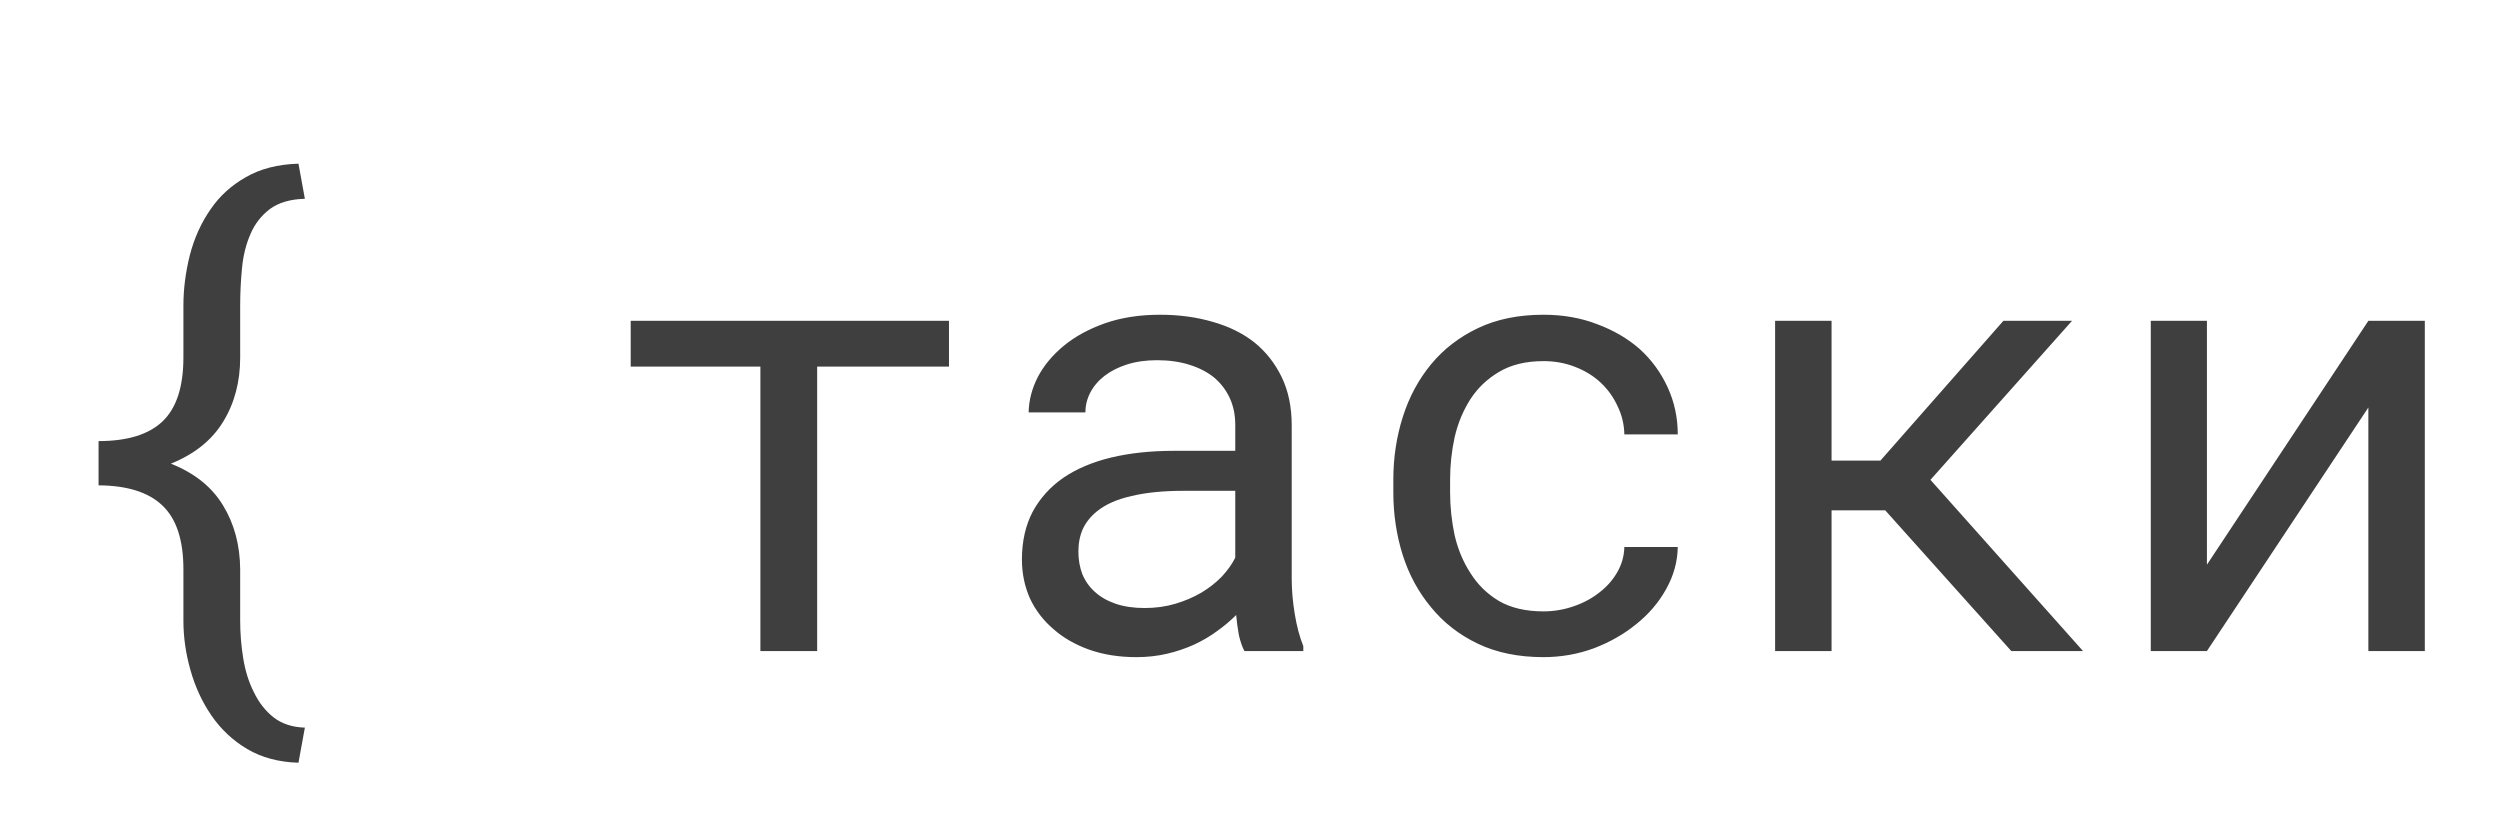 <svg width="96" height="32" viewBox="0 0 96 32" fill="none" xmlns="http://www.w3.org/2000/svg">
<path d="M11.461 29.289C10.703 29.266 10.047 29.09 9.492 28.762C8.938 28.434 8.477 28 8.109 27.461C7.758 26.945 7.492 26.367 7.312 25.727C7.133 25.094 7.043 24.465 7.043 23.84V21.859C7.043 20.734 6.773 19.918 6.234 19.41C5.703 18.902 4.887 18.645 3.785 18.637V16.938C4.887 16.938 5.703 16.688 6.234 16.188C6.773 15.68 7.043 14.859 7.043 13.727V11.734C7.043 11.102 7.125 10.457 7.289 9.801C7.461 9.137 7.73 8.543 8.098 8.02C8.441 7.52 8.891 7.113 9.445 6.801C10 6.48 10.672 6.309 11.461 6.285L11.707 7.633C11.145 7.648 10.695 7.781 10.359 8.031C10.031 8.281 9.785 8.598 9.621 8.98C9.449 9.371 9.34 9.809 9.293 10.293C9.246 10.777 9.223 11.258 9.223 11.734V13.727C9.223 14.664 9.004 15.488 8.566 16.199C8.137 16.902 7.469 17.438 6.562 17.805C7.469 18.164 8.137 18.699 8.566 19.41C8.996 20.113 9.215 20.93 9.223 21.859V23.84C9.223 24.324 9.262 24.805 9.34 25.281C9.418 25.766 9.555 26.199 9.75 26.582C9.938 26.973 10.188 27.293 10.5 27.543C10.82 27.793 11.223 27.926 11.707 27.941L11.461 29.289Z" fill="#3F3F3F"/>
<path d="M36.441 14.078H31.379V25H29.199V14.078H24.219V12.32H36.441V14.078ZM47.785 25C47.699 24.836 47.629 24.633 47.574 24.391C47.527 24.141 47.492 23.883 47.469 23.617C47.25 23.836 47.004 24.043 46.73 24.238C46.465 24.434 46.172 24.605 45.852 24.754C45.523 24.902 45.176 25.02 44.809 25.105C44.441 25.191 44.051 25.234 43.637 25.234C42.965 25.234 42.355 25.137 41.809 24.941C41.27 24.746 40.812 24.48 40.438 24.145C40.055 23.816 39.758 23.426 39.547 22.973C39.344 22.512 39.242 22.016 39.242 21.484C39.242 20.789 39.379 20.18 39.652 19.656C39.934 19.133 40.328 18.695 40.836 18.344C41.344 18 41.953 17.742 42.664 17.57C43.383 17.398 44.184 17.312 45.066 17.312H47.434V16.316C47.434 15.934 47.363 15.59 47.223 15.285C47.082 14.98 46.883 14.719 46.625 14.5C46.367 14.289 46.051 14.125 45.676 14.008C45.309 13.891 44.895 13.832 44.434 13.832C44.004 13.832 43.617 13.887 43.273 13.996C42.938 14.105 42.652 14.25 42.418 14.43C42.184 14.609 42 14.824 41.867 15.074C41.742 15.316 41.68 15.57 41.68 15.836H39.5C39.508 15.375 39.625 14.922 39.852 14.477C40.086 14.031 40.422 13.629 40.859 13.27C41.289 12.918 41.812 12.633 42.43 12.414C43.055 12.195 43.762 12.086 44.551 12.086C45.27 12.086 45.938 12.176 46.555 12.355C47.172 12.527 47.707 12.789 48.16 13.141C48.605 13.5 48.957 13.945 49.215 14.477C49.473 15.008 49.602 15.629 49.602 16.34V22.234C49.602 22.656 49.641 23.105 49.719 23.582C49.797 24.051 49.906 24.461 50.047 24.812V25H47.785ZM43.953 23.348C44.375 23.348 44.77 23.293 45.137 23.184C45.504 23.074 45.84 22.93 46.145 22.75C46.441 22.57 46.699 22.367 46.918 22.141C47.137 21.906 47.309 21.664 47.434 21.414V18.848H45.418C44.668 18.848 44.012 18.914 43.449 19.047C42.895 19.172 42.453 19.367 42.125 19.633C41.891 19.82 41.711 20.043 41.586 20.301C41.469 20.559 41.41 20.852 41.41 21.18C41.41 21.492 41.461 21.781 41.562 22.047C41.672 22.312 41.832 22.539 42.043 22.727C42.254 22.922 42.52 23.074 42.84 23.184C43.16 23.293 43.531 23.348 43.953 23.348ZM59.27 23.477C59.66 23.477 60.039 23.414 60.406 23.289C60.781 23.164 61.113 22.988 61.402 22.762C61.691 22.543 61.922 22.285 62.094 21.988C62.273 21.684 62.367 21.355 62.375 21.004H64.426C64.418 21.566 64.269 22.105 63.98 22.621C63.699 23.129 63.32 23.574 62.844 23.957C62.367 24.348 61.82 24.66 61.203 24.895C60.586 25.121 59.941 25.234 59.27 25.234C58.309 25.234 57.469 25.062 56.75 24.719C56.031 24.375 55.434 23.91 54.957 23.324C54.473 22.746 54.109 22.078 53.867 21.32C53.625 20.555 53.504 19.75 53.504 18.906V18.414C53.504 17.578 53.625 16.777 53.867 16.012C54.109 15.246 54.473 14.57 54.957 13.984C55.434 13.406 56.031 12.945 56.75 12.602C57.469 12.258 58.309 12.086 59.27 12.086C60.02 12.086 60.707 12.207 61.332 12.449C61.965 12.684 62.512 13.004 62.973 13.41C63.426 13.824 63.781 14.312 64.039 14.875C64.297 15.438 64.426 16.039 64.426 16.68H62.375C62.367 16.297 62.281 15.938 62.117 15.602C61.961 15.258 61.746 14.957 61.473 14.699C61.199 14.441 60.871 14.238 60.488 14.09C60.113 13.941 59.707 13.867 59.27 13.867C58.598 13.867 58.031 14.004 57.57 14.277C57.117 14.543 56.75 14.891 56.469 15.32C56.188 15.758 55.984 16.246 55.859 16.785C55.742 17.324 55.684 17.867 55.684 18.414V18.906C55.684 19.461 55.742 20.012 55.859 20.559C55.984 21.098 56.188 21.582 56.469 22.012C56.742 22.449 57.105 22.805 57.559 23.078C58.02 23.344 58.59 23.477 59.27 23.477ZM72.394 19.598H70.332V25H68.164V12.32H70.332V17.688H72.207L76.93 12.32H79.566L74.129 18.426L79.988 25H77.234L72.394 19.598ZM90.945 12.32H93.113V25H90.945V15.648L84.746 25H82.59V12.32H84.746V21.684L90.945 12.32Z" fill="#3F3F3F"/>
</svg>
